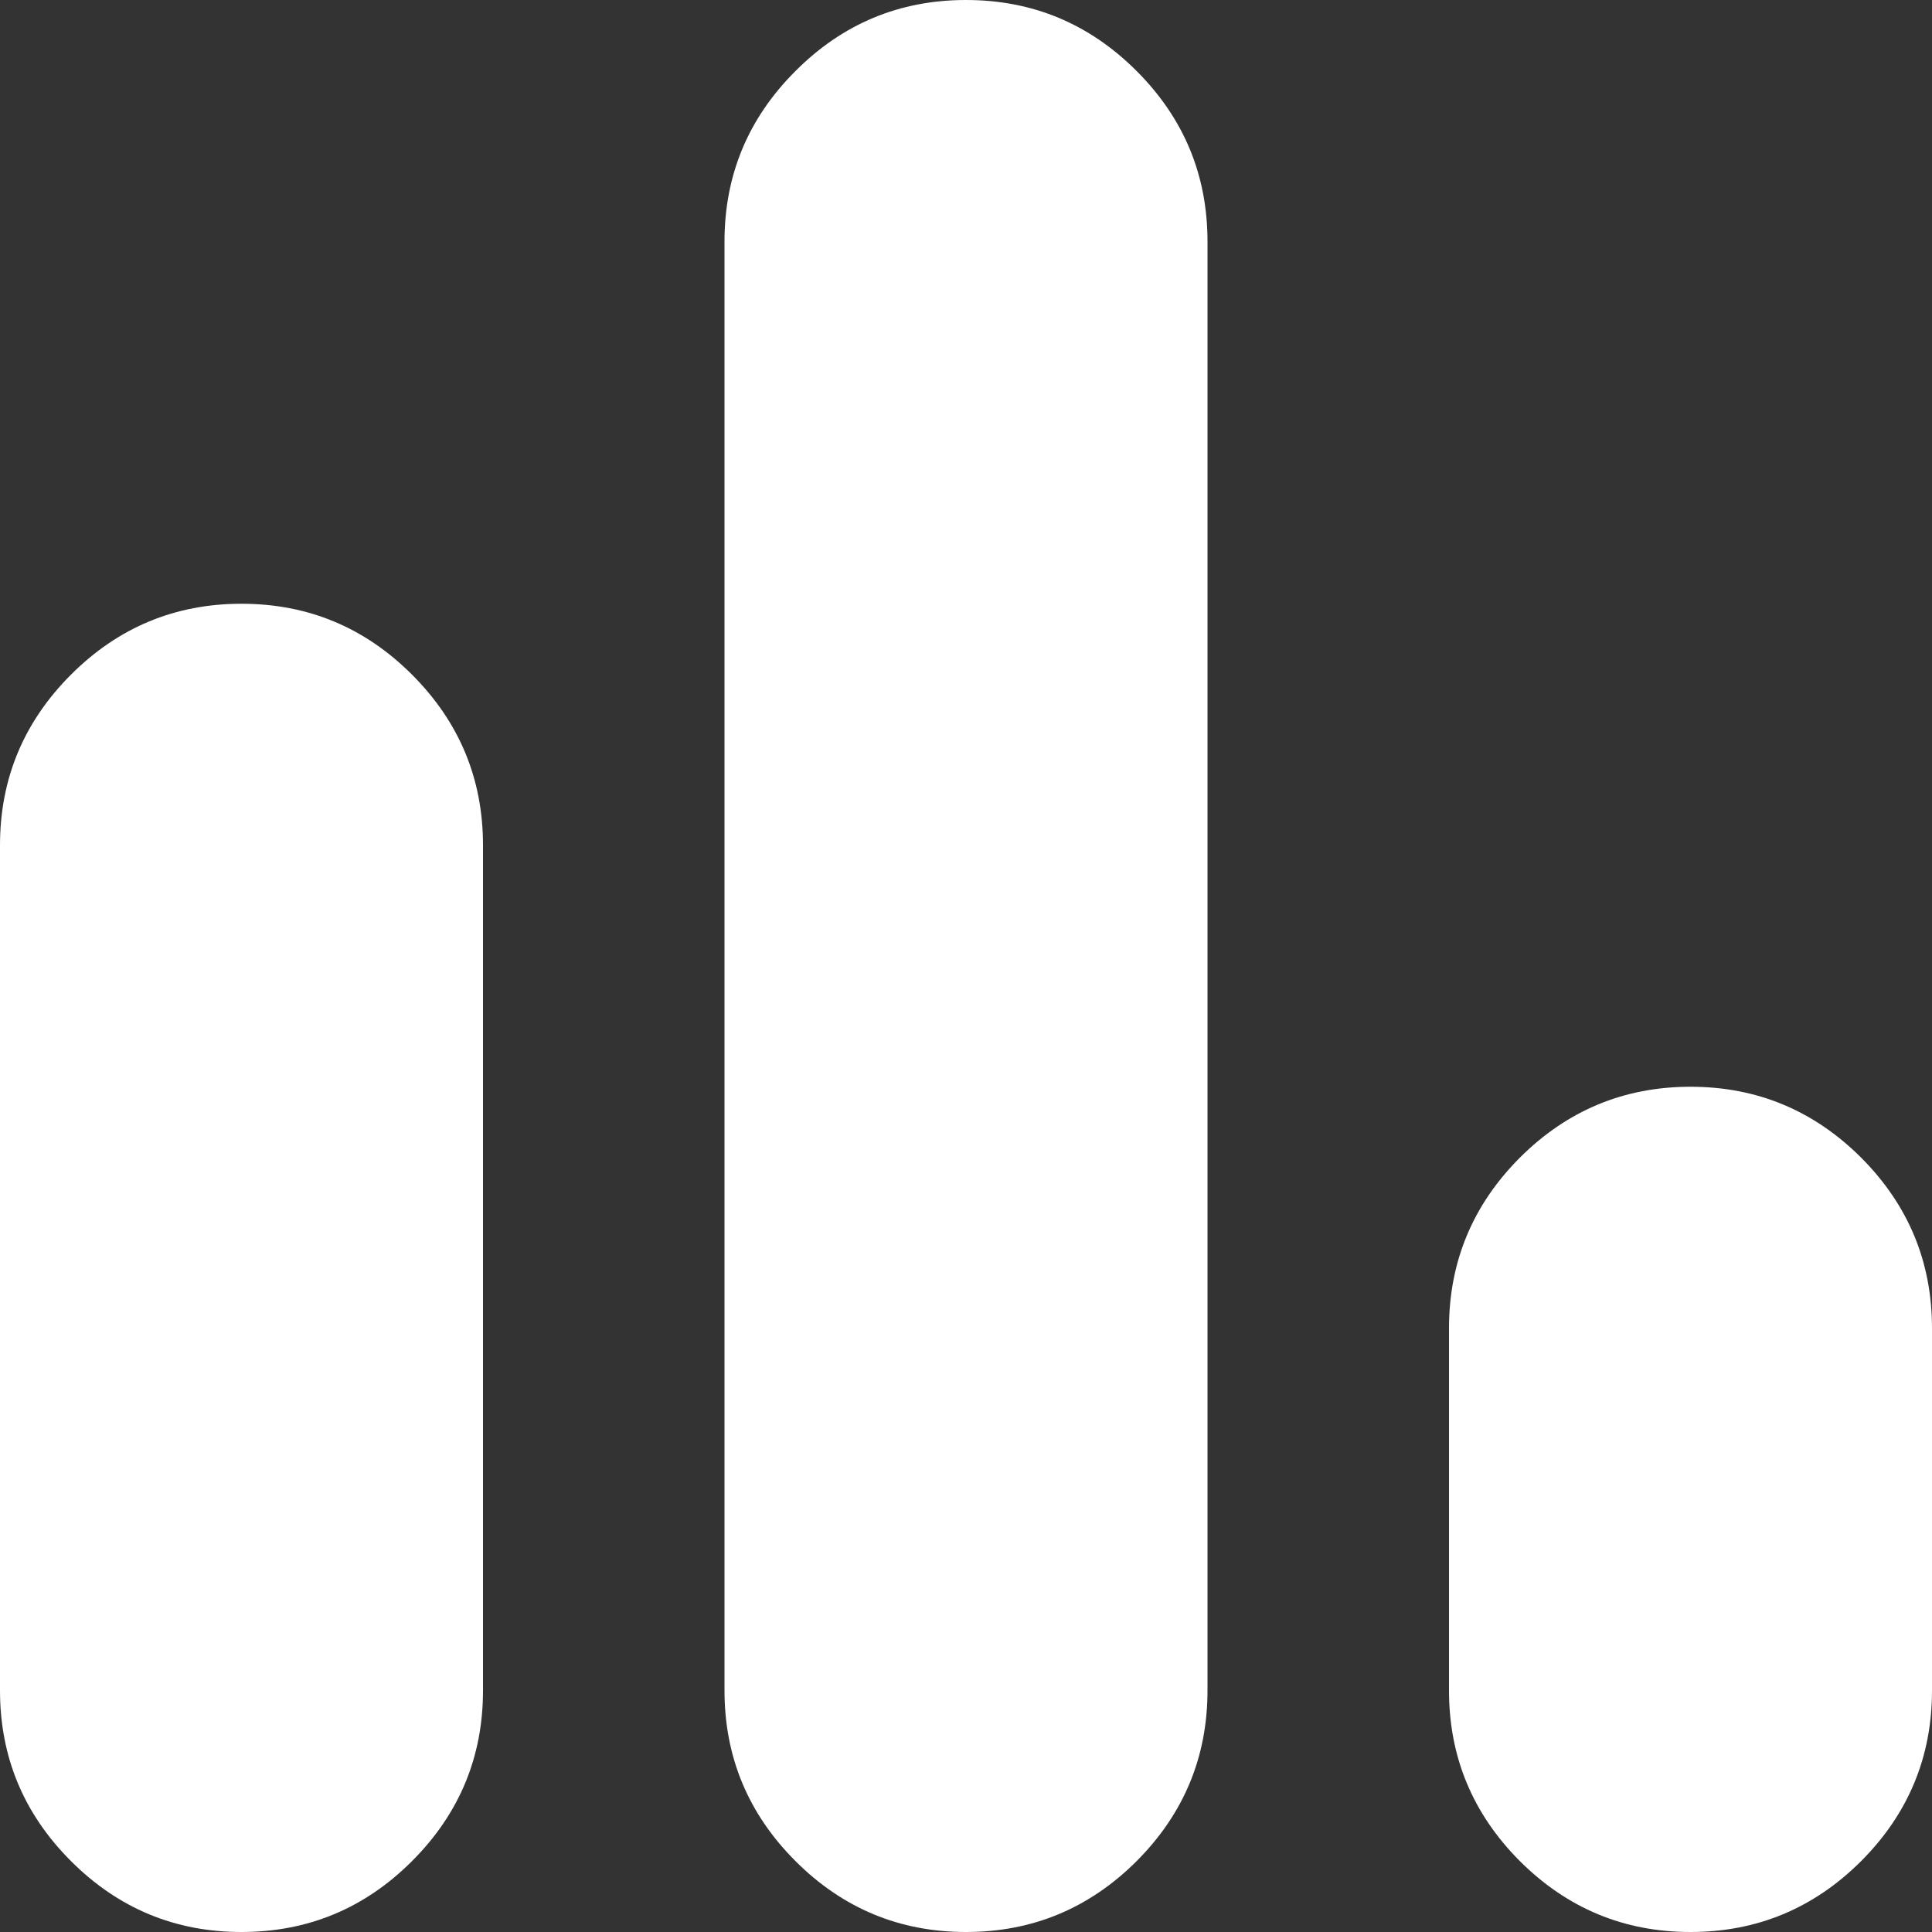 <svg width="16" height="16" viewBox="0 0 16 16" fill="none" xmlns="http://www.w3.org/2000/svg">
<rect x="0" y="0" width="16" height="16" fill="#333333" stroke="none"/>
<path d="M2 16C1.45 16 0.979 15.804 0.588 15.413C0.196 15.021 0 14.55 0 14V7C0 6.45 0.196 5.979 0.588 5.587C0.979 5.196 1.45 5 2 5C2.55 5 3.021 5.196 3.412 5.587C3.804 5.979 4 6.45 4 7V14C4 14.55 3.804 15.021 3.412 15.413C3.021 15.804 2.55 16 2 16ZM8 16C7.45 16 6.979 15.804 6.588 15.413C6.196 15.021 6 14.55 6 14V2C6 1.45 6.196 0.979 6.588 0.588C6.979 0.196 7.45 0 8 0C8.55 0 9.021 0.196 9.413 0.588C9.804 0.979 10 1.45 10 2V14C10 14.55 9.804 15.021 9.413 15.413C9.021 15.804 8.55 16 8 16ZM14 16C13.45 16 12.979 15.804 12.587 15.413C12.196 15.021 12 14.55 12 14V11C12 10.45 12.196 9.979 12.587 9.587C12.979 9.196 13.45 9 14 9C14.55 9 15.021 9.196 15.413 9.587C15.804 9.979 16 10.45 16 11V14C16 14.55 15.804 15.021 15.413 15.413C15.021 15.804 14.55 16 14 16Z" fill="#FFFFFF"/>
</svg>
